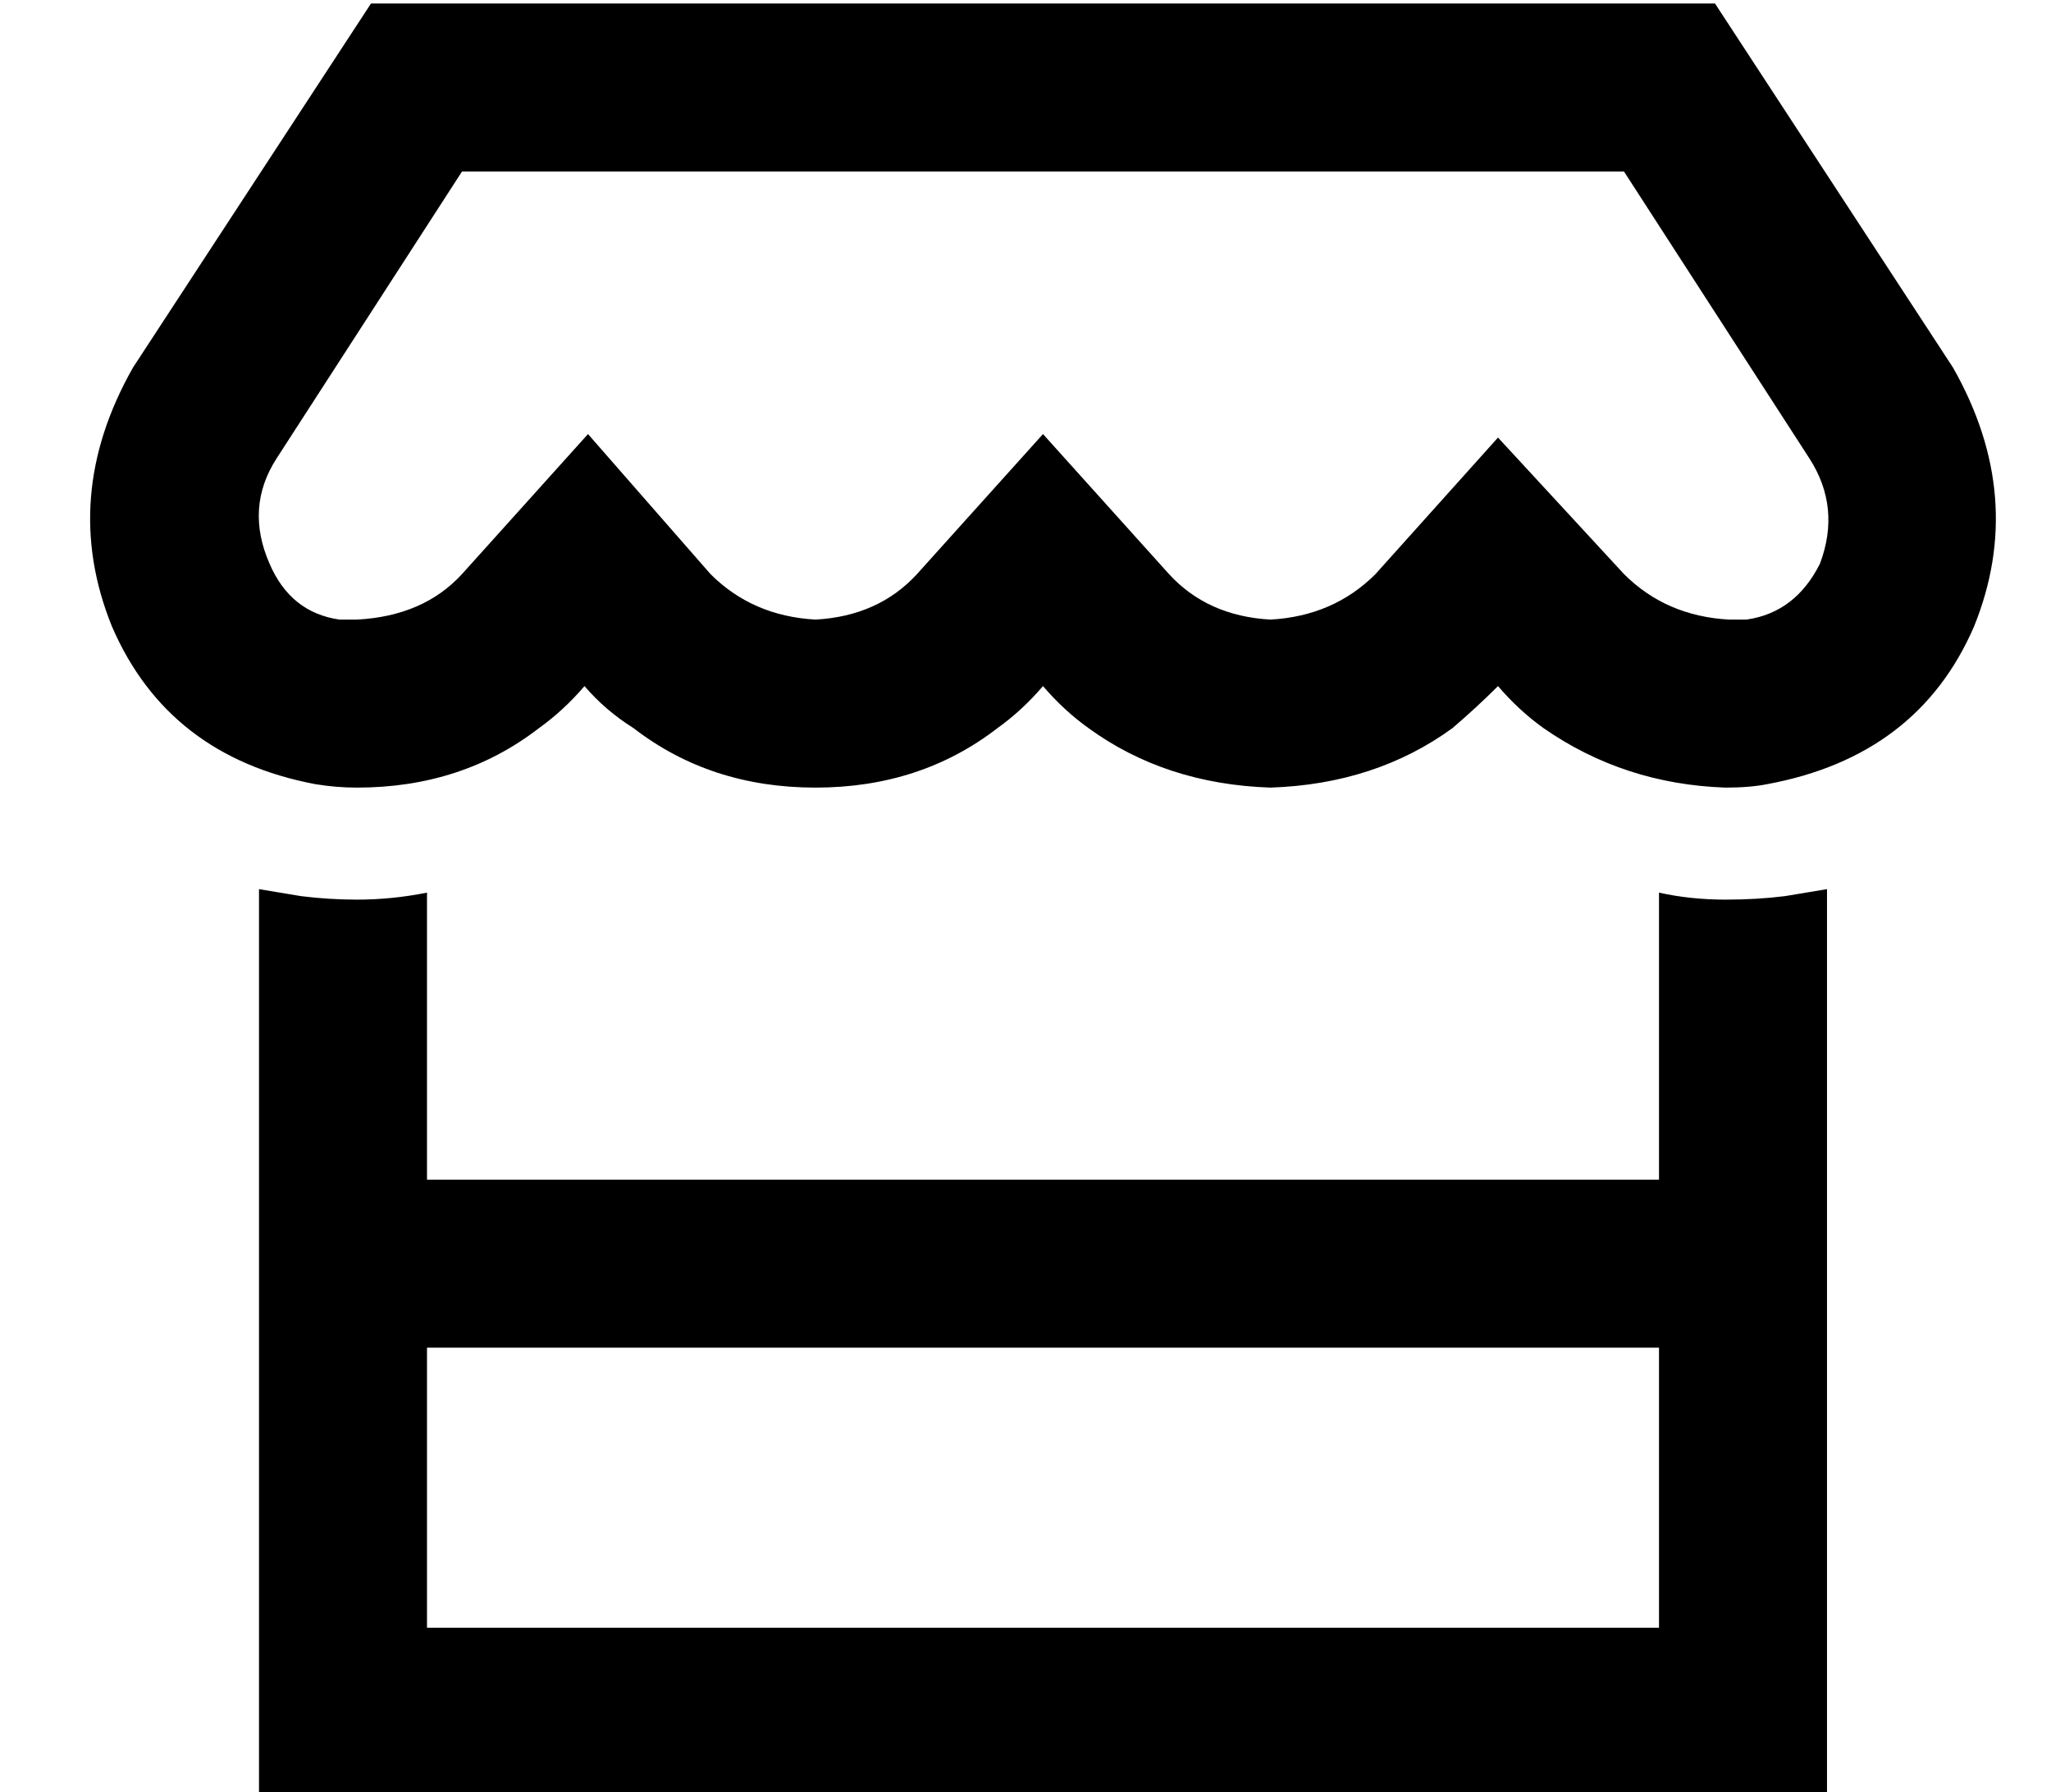 <?xml version="1.0" standalone="no"?>
<!DOCTYPE svg PUBLIC "-//W3C//DTD SVG 1.1//EN" "http://www.w3.org/Graphics/SVG/1.1/DTD/svg11.dtd" >
<svg xmlns="http://www.w3.org/2000/svg" xmlns:xlink="http://www.w3.org/1999/xlink" version="1.1" viewBox="-10 -40 586 512">
   <path fill="currentColor"
d="M483 185q-29 -1 -52 -17q-7 -5 -13 -12q-6 6 -13 12q-22 16 -52 17q-30 -1 -52 -17q-7 -5 -13 -12q-6 7 -13 12q-22 17 -52 17t-52 -17q-8 -5 -14 -12q-6 7 -13 12q-22 17 -52 17v0v0q-6 0 -12 -1q-42 -8 -58 -45q-15 -37 6 -74l68 -104v0h384v0l68 104v0q21 37 6 74
q-16 37 -59 45q-5 1 -12 1v0v0v0zM92 137q19 -1 30 -13l36 -40v0l35 40v0q12 12 30 13q18 -1 29 -13l36 -40v0l36 40v0q11 12 29 13q18 -1 30 -13l35 -39v0l36 39v0q12 12 30 13h5q14 -2 21 -16q6 -16 -3 -30l-53 -82v0h-332v0l-53 82v0q-9 14 -2 30q6 14 20 16h5v0z
M112 297h352h-352h352v-82v0q9 2 19 2q9 0 17 -1v0v0l12 -2v83v0v48v0v80v0v48v0h-48h-400v-48v0v-80v0v-48v0v-83v0l12 2v0v0q8 1 16 1q10 0 20 -2v82v0zM464 345h-352h352h-352v80v0h352v0v-80v0z" />
</svg>
